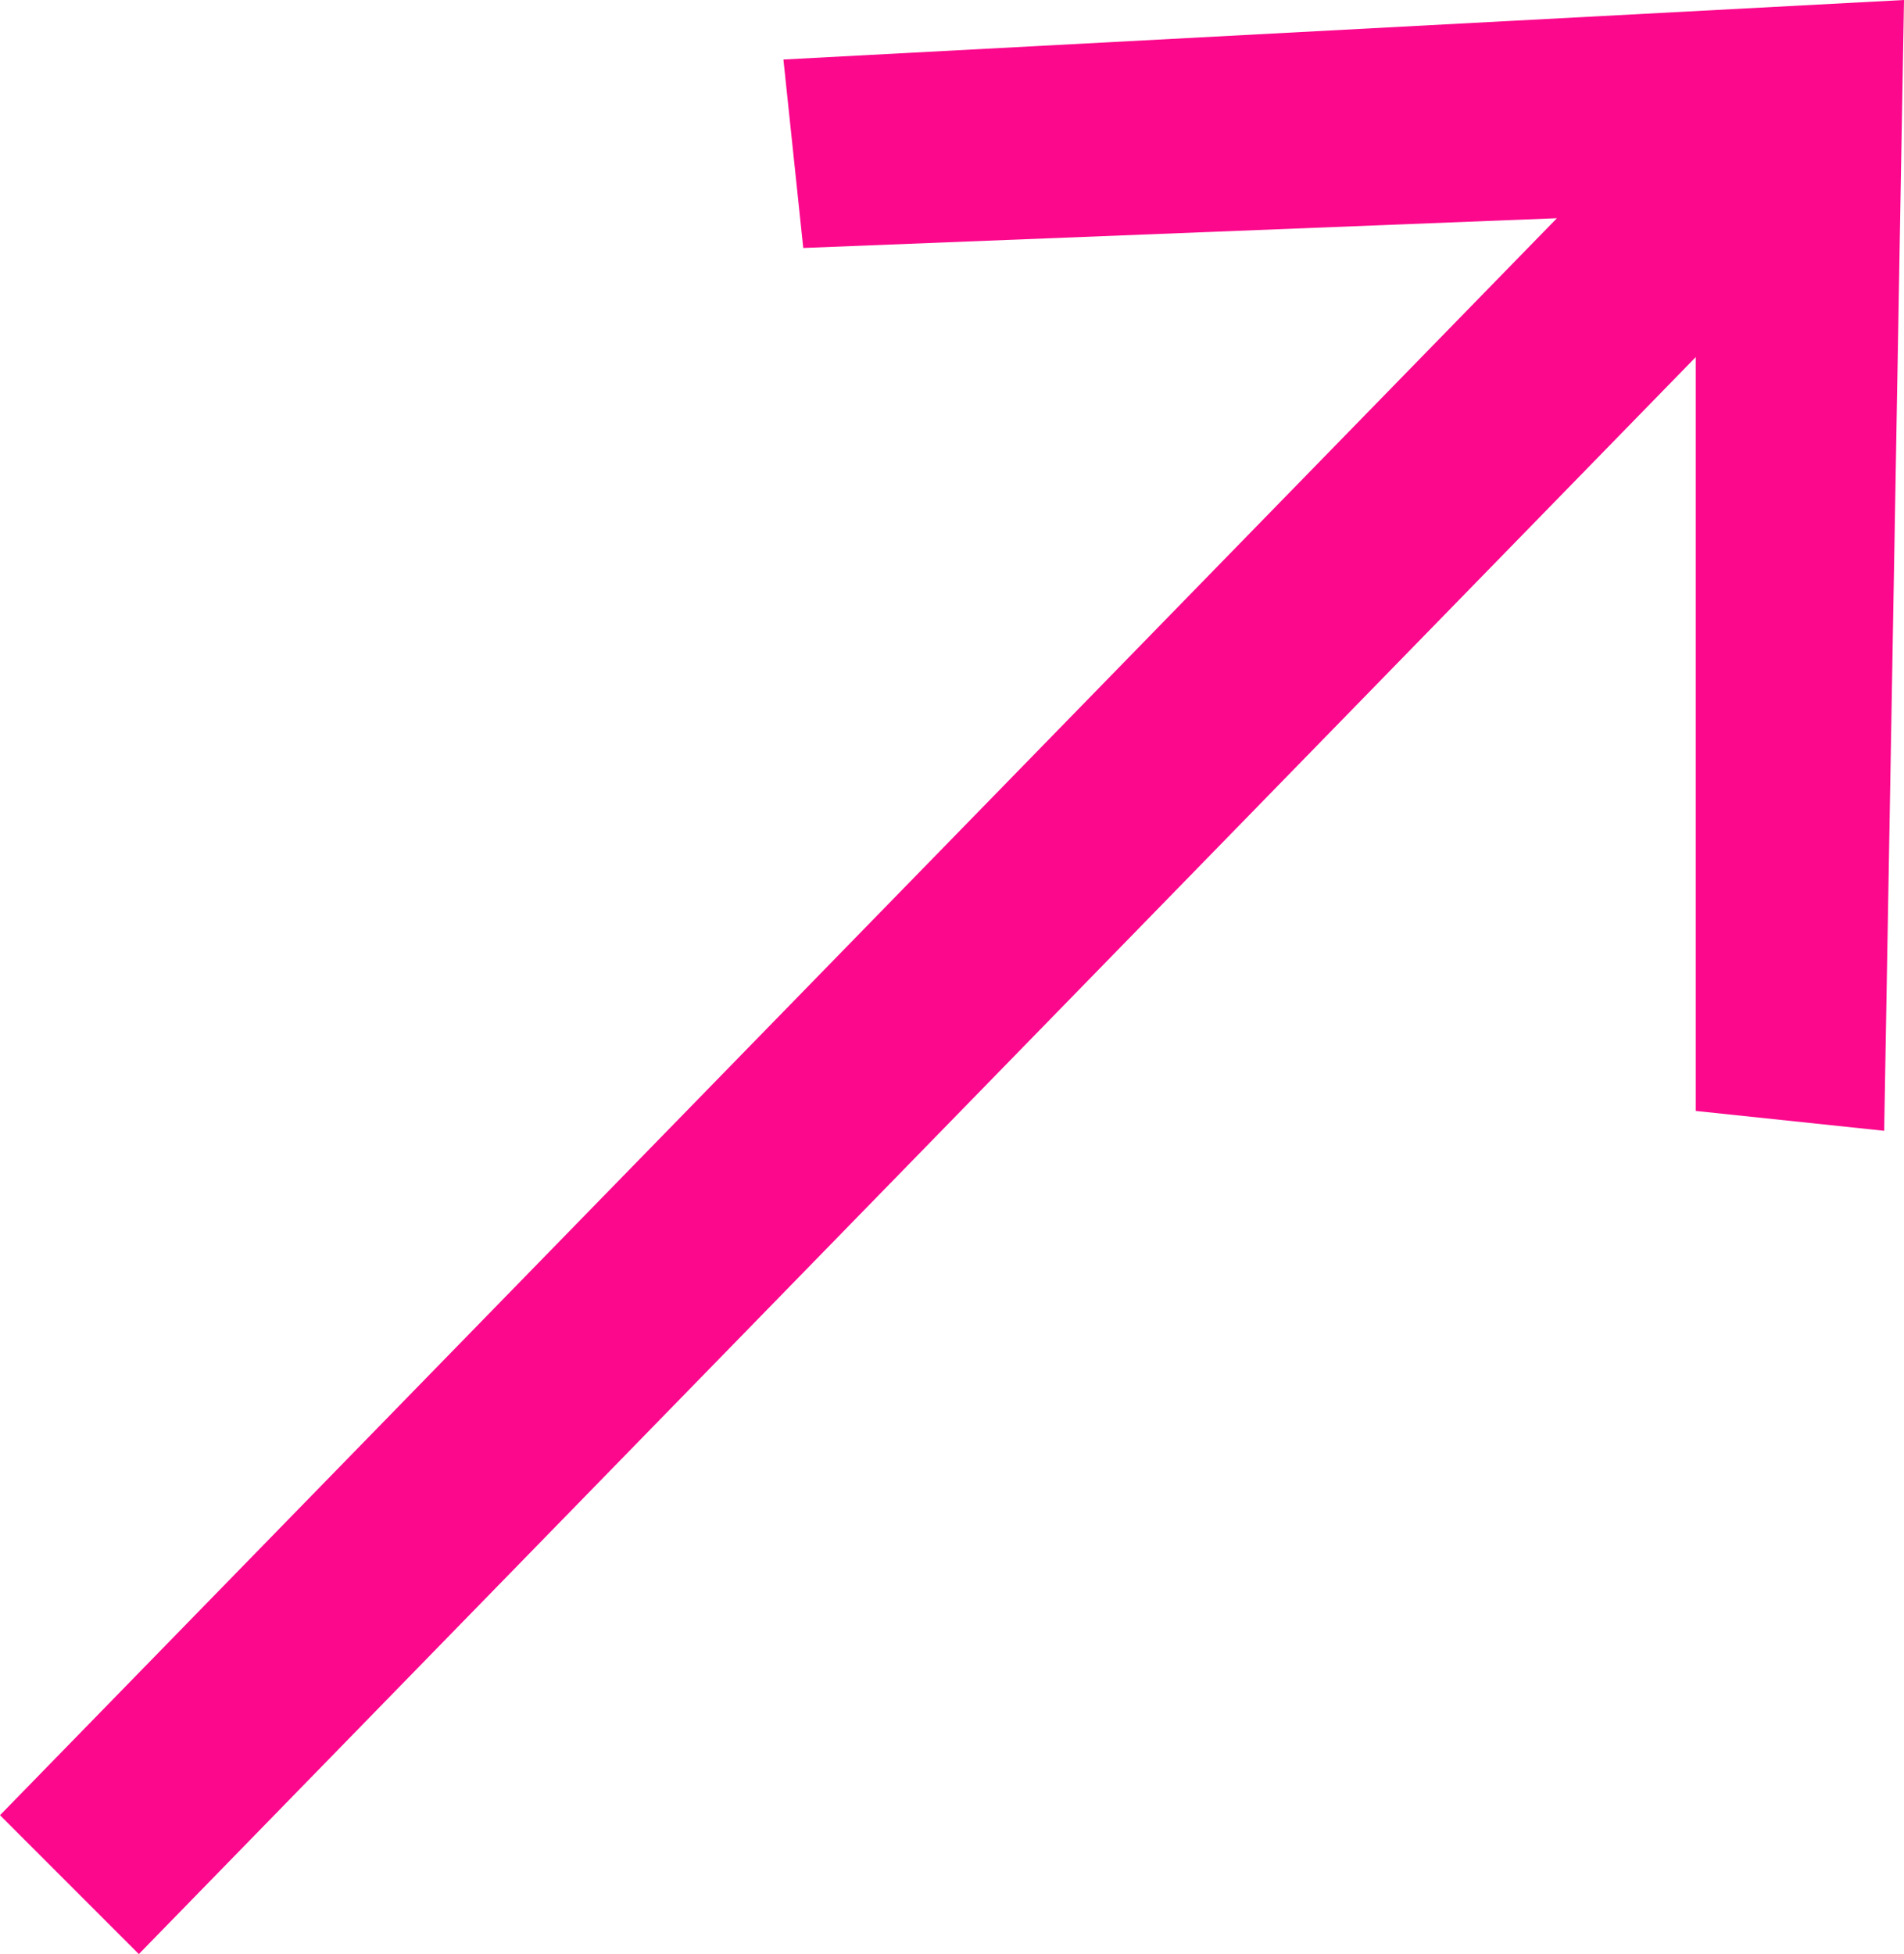 <?xml version="1.0" encoding="utf-8"?>
<!-- Generator: Adobe Illustrator 24.0.2, SVG Export Plug-In . SVG Version: 6.00 Build 0)  -->
<svg version="1.1" id="Capa_1" xmlns="http://www.w3.org/2000/svg" xmlns:xlink="http://www.w3.org/1999/xlink" x="0px" y="0px"
	 viewBox="0 0 19.2 19.7" style="enable-background:new 0 0 19.2 19.7;" xml:space="preserve">
<style type="text/css">
	.st0{fill:#FB088C;}
</style>
<polygon class="st0" points="1.4,19.7 17.1,3.6 17.1,11.2 19,11.4 19.2,0 7.9,0.6 8.1,2.5 15.7,2.2 0,18.3 "/>
</svg>
